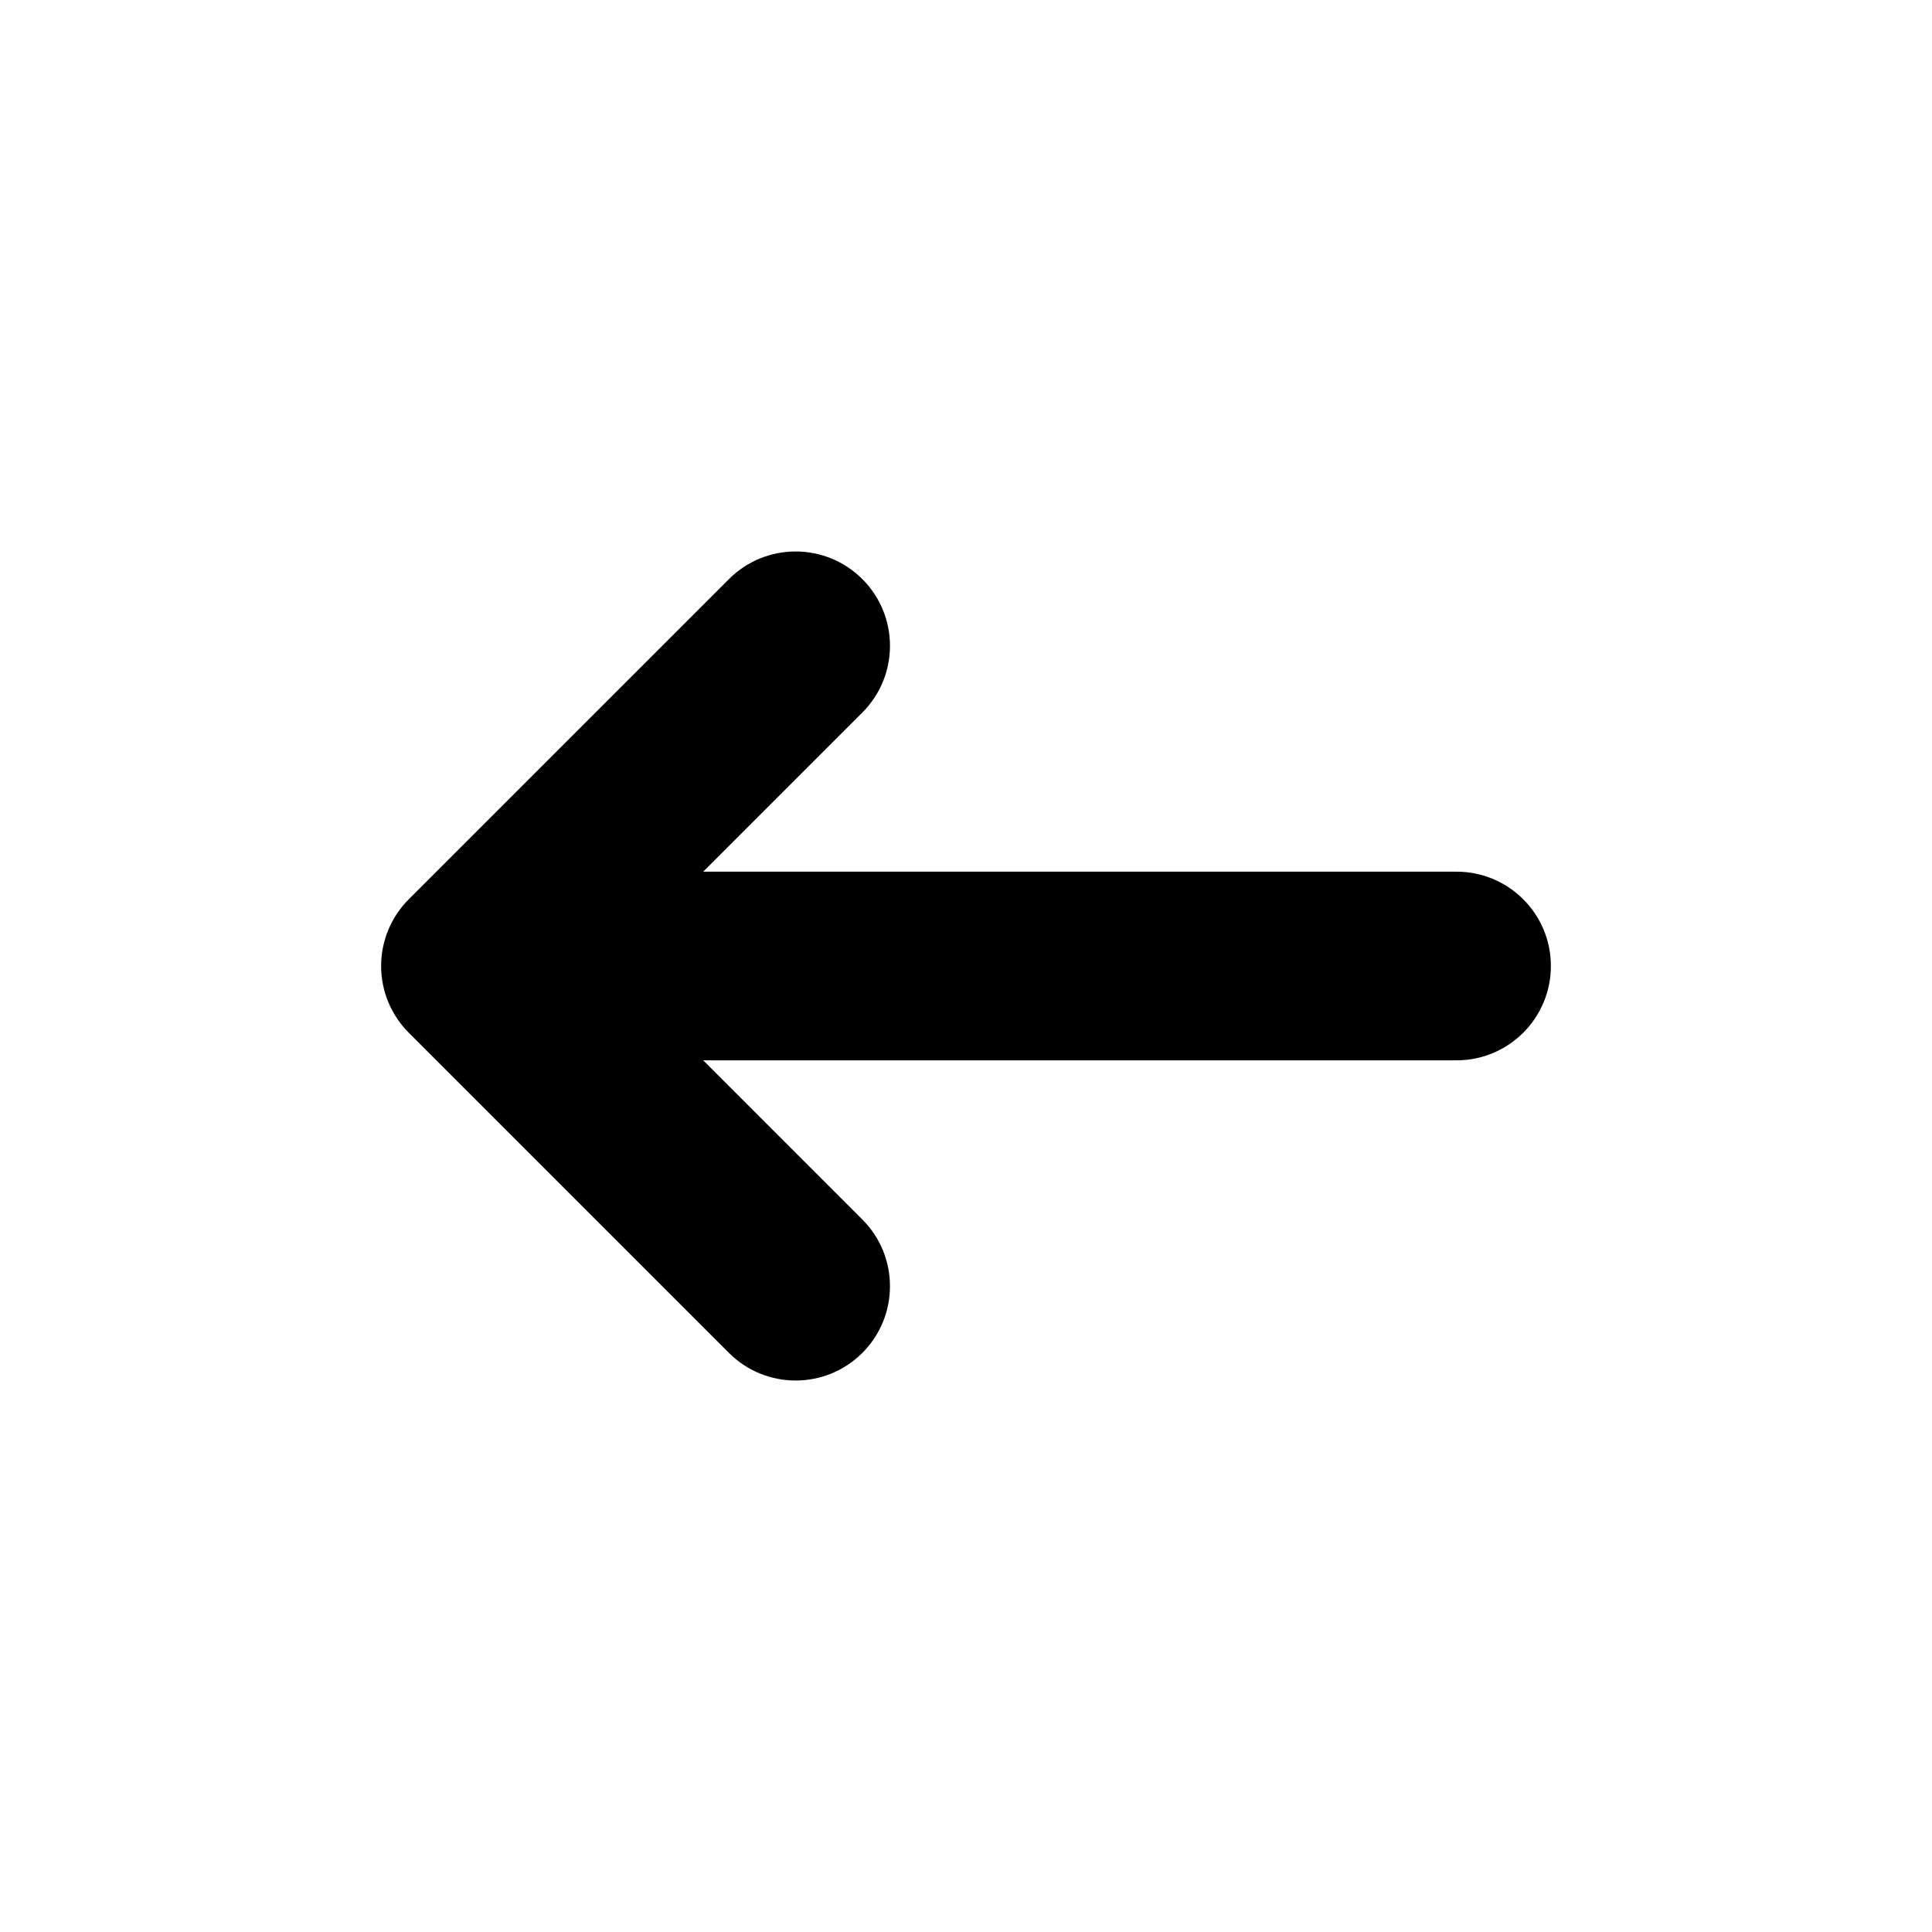 <?xml version="1.0" encoding="iso-8859-1"?>
<!-- Generator: Adobe Illustrator 19.0.0, SVG Export Plug-In . SVG Version: 6.00 Build 0)  -->
<svg version="1.1" id="Layer_1" xmlns="http://www.w3.org/2000/svg" xmlns:xlink="http://www.w3.org/1999/xlink" x="0px" y="0px"
	 viewBox="-49 141 512 512" style="enable-background:new -49 141 512 512;" xml:space="preserve">
<path id="XMLID_17_" d="M337,372H137.356l42.175-42.175c9.763-9.763,9.763-25.592,0-35.355s-25.592-9.762-35.355,0l-84.854,84.852
	C54.634,384.009,52,390.368,52,397l0,0c0,6.63,2.634,12.989,7.322,17.678l84.853,84.853c9.763,9.762,25.592,9.763,35.355,0
	s9.763-25.592,0-35.355L137.355,422H337c13.807,0,25-11.193,25-25l0,0C362,383.191,350.807,372,337,372z"/>
</svg>
